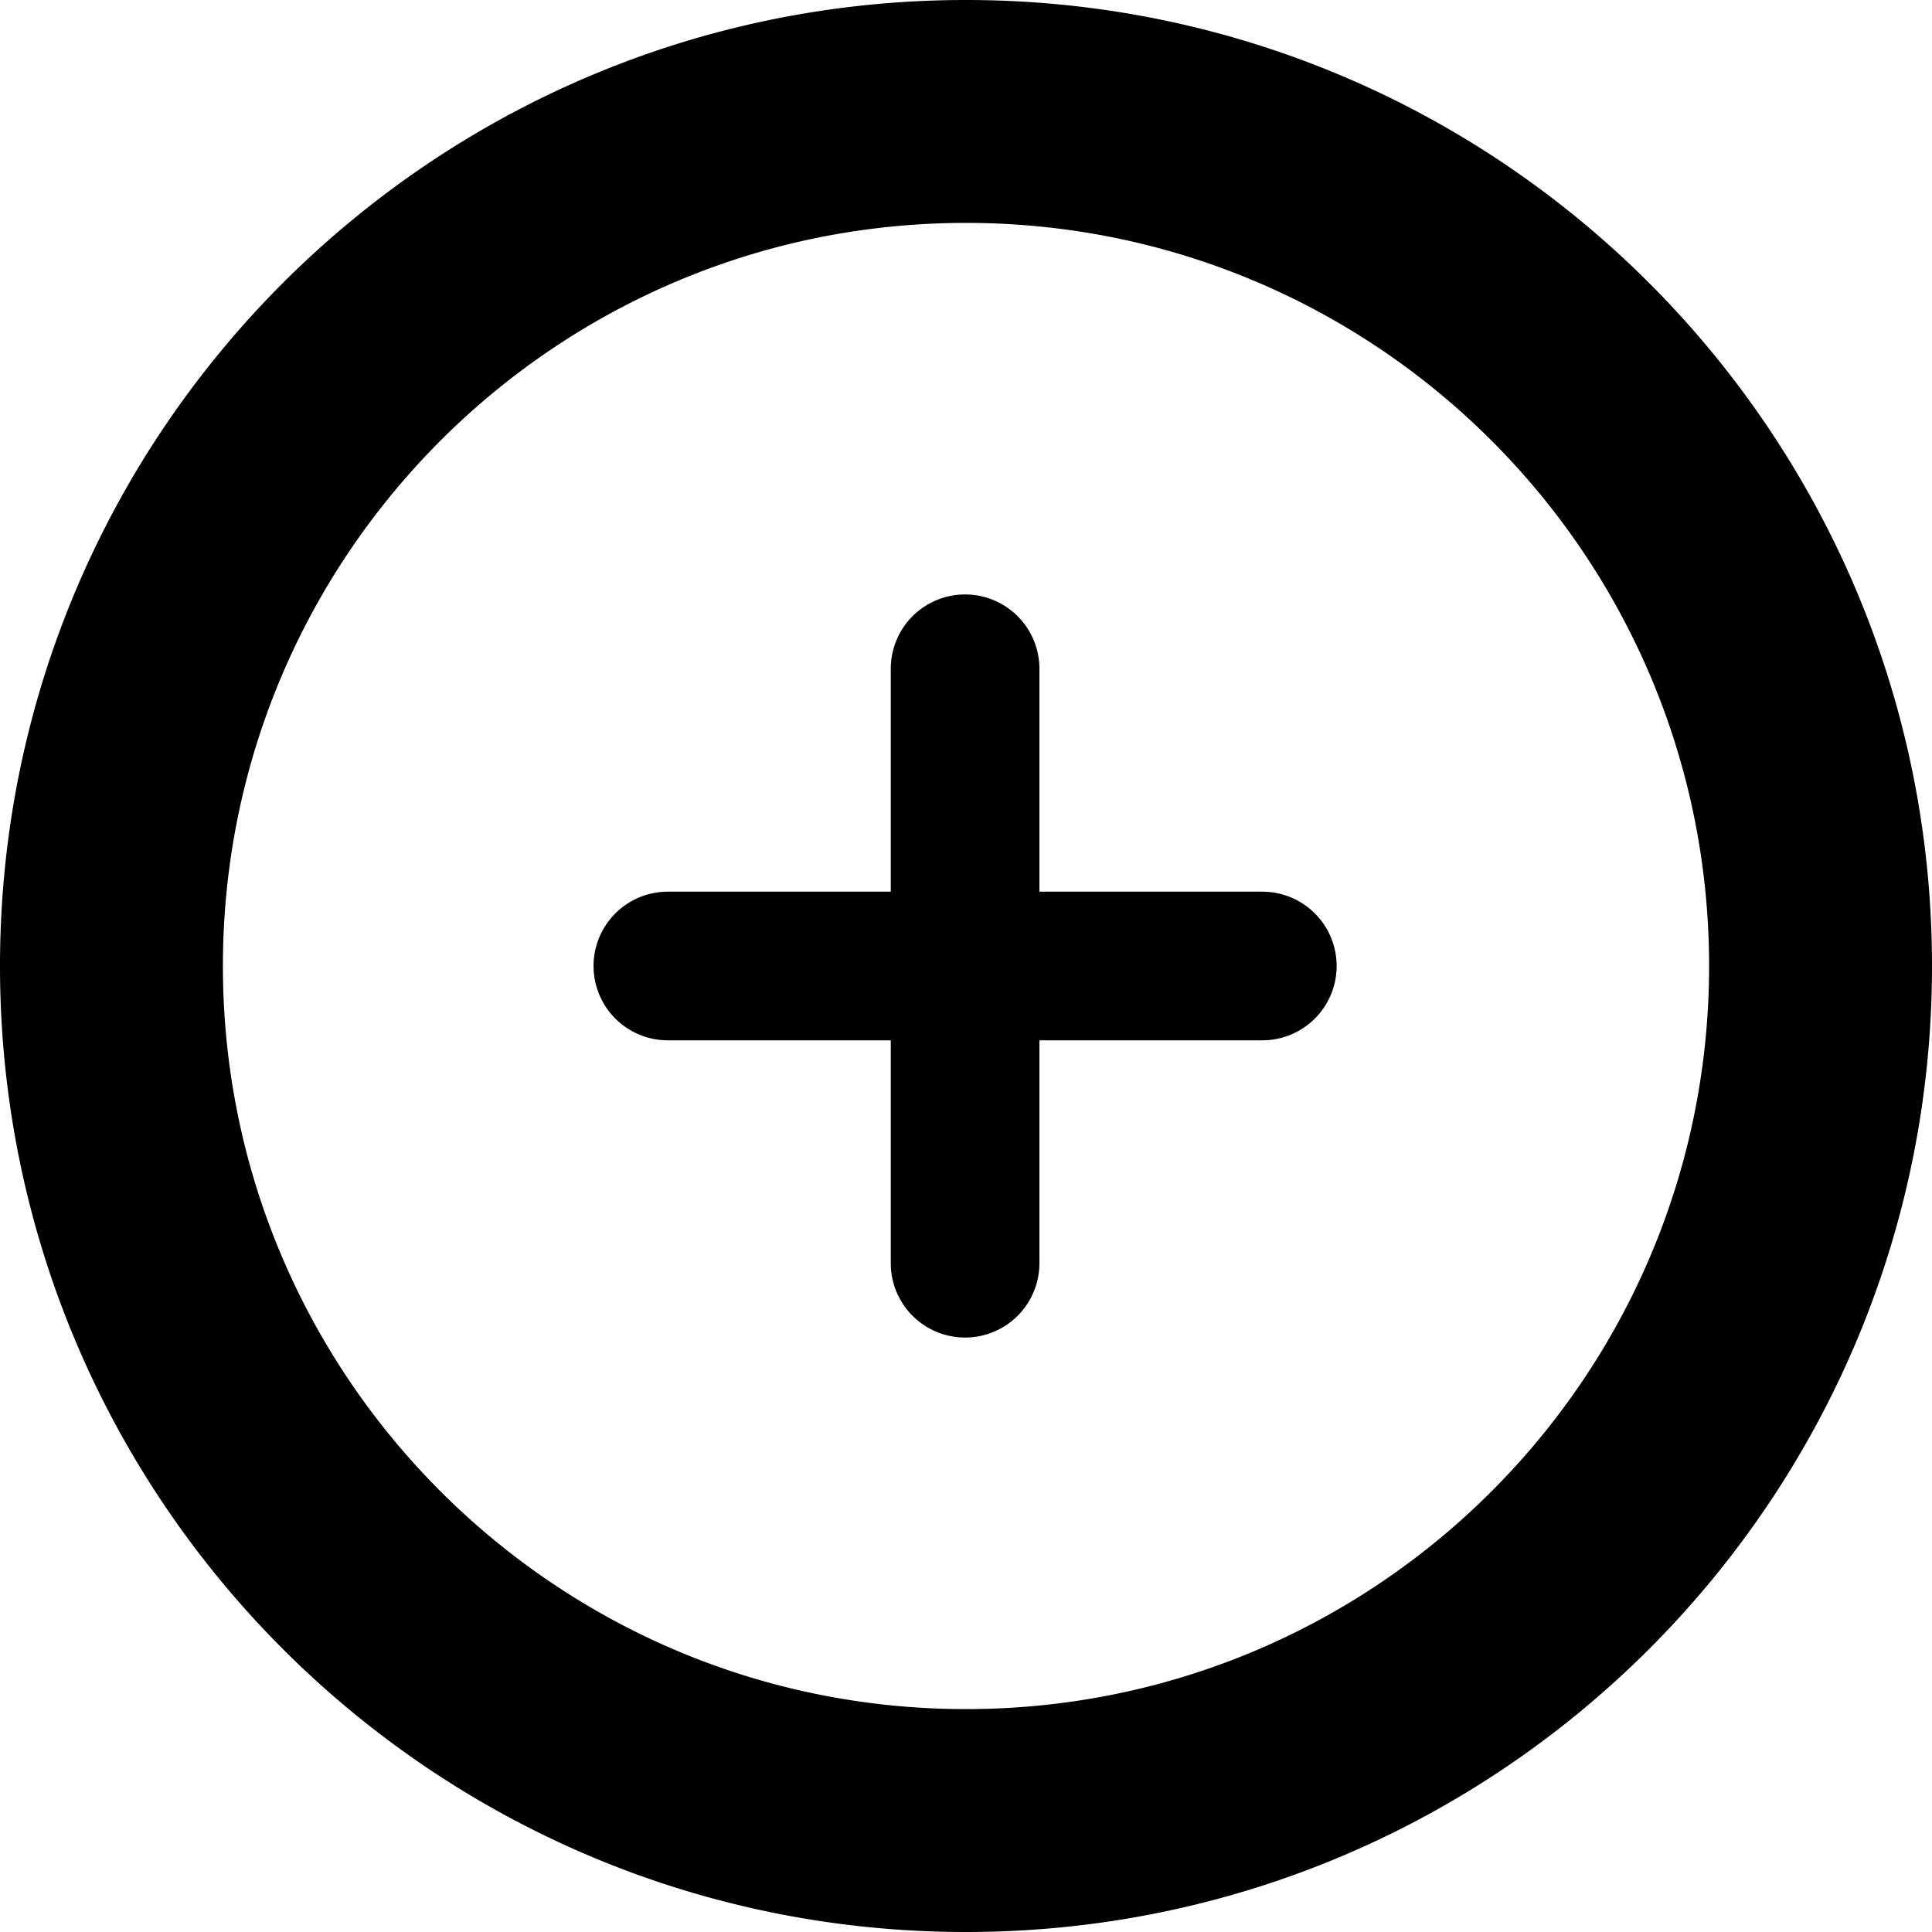 <svg xmlns="http://www.w3.org/2000/svg" width="32" height="32"><path d="M16 32C7.163 32 0 24.837 0 16S7.163 0 16 0s16 7.163 16 16-7.163 16-16 16zm0-28.308C9.204 3.692 3.692 9.202 3.692 16c0 6.796 5.512 12.308 12.308 12.308 6.798 0 12.308-5.512 12.308-12.308 0-6.798-5.51-12.308-12.308-12.308zm4.908 13.539h-3.692v3.692a1.23 1.23 0 1 1-2.462 0v-3.692h-3.692a1.23 1.23 0 1 1 0-2.462h3.692v-3.692a1.23 1.23 0 1 1 2.462 0v3.692h3.692a1.231 1.231 0 0 1 0 2.462z"/></svg>
